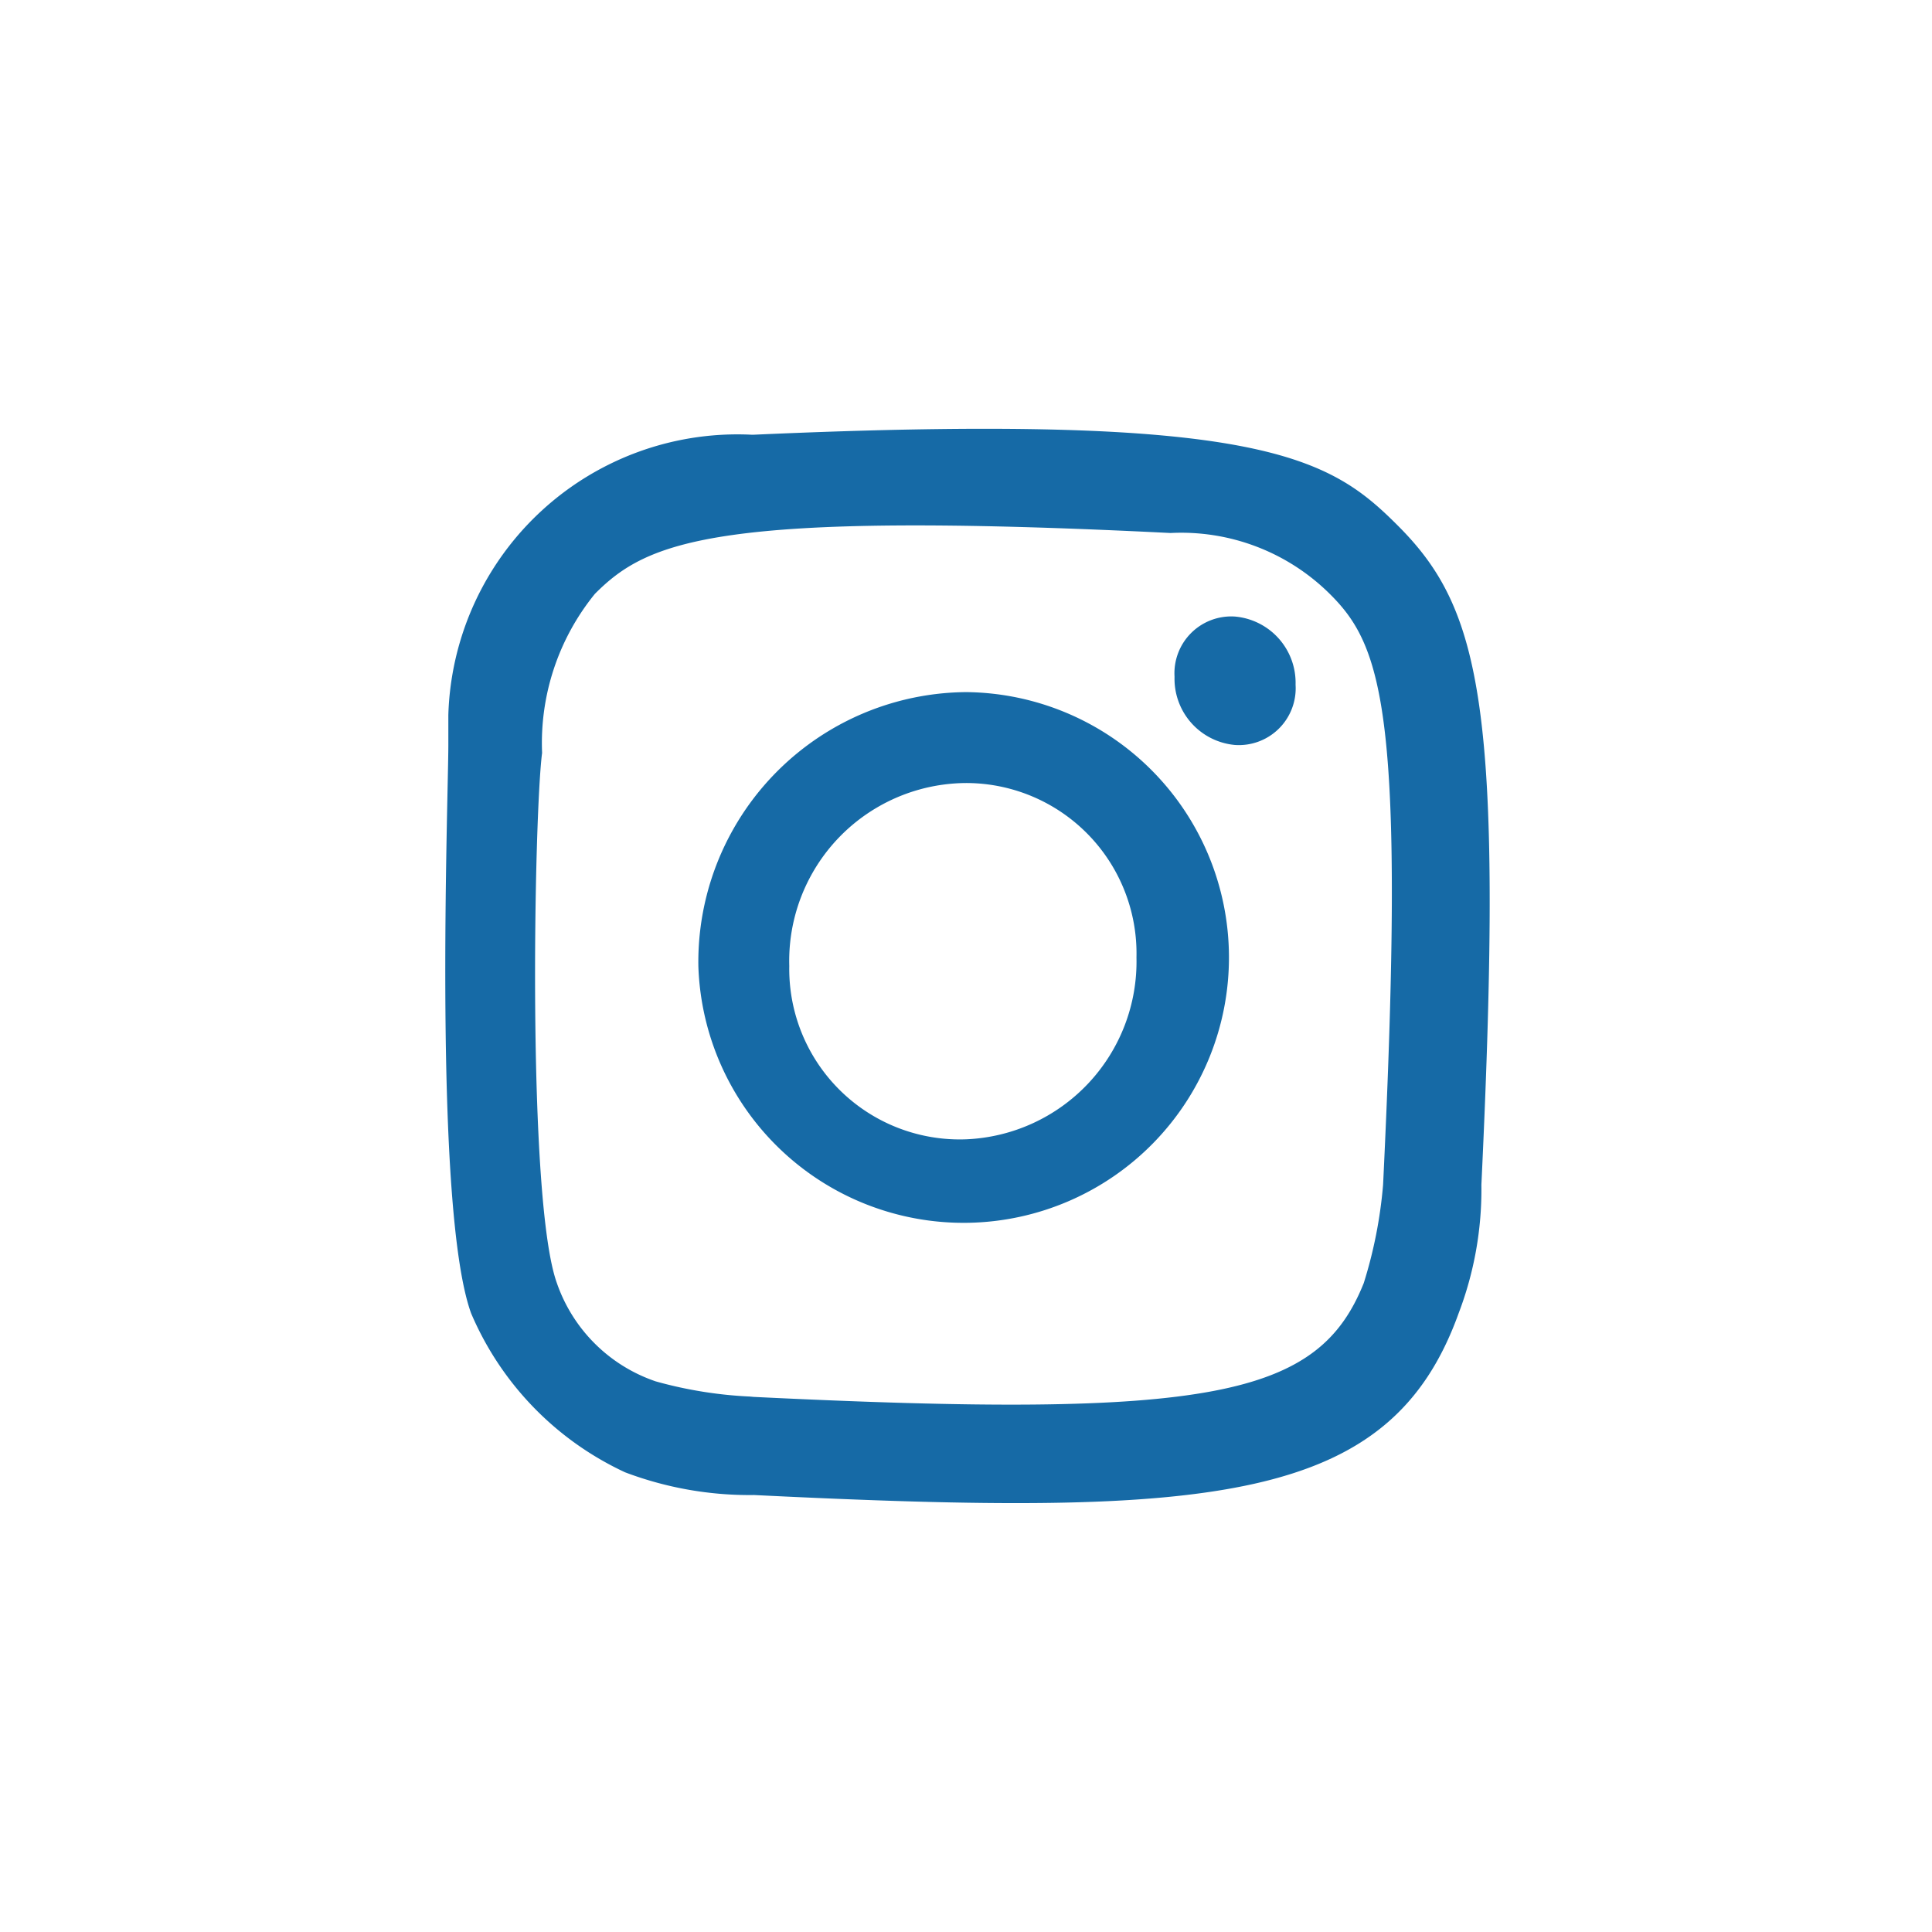 <svg id="Layer_1" data-name="Layer 1" xmlns="http://www.w3.org/2000/svg" viewBox="0 0 34 34"><defs><style>.cls-1{fill:#166aa6;fill-rule:evenodd;}</style></defs><g id="Layer_2" data-name="Layer 2"><g id="Layer_1-2" data-name="Layer 1-2"><g id="Group_965" data-name="Group 965"><path id="instagram-" class="cls-1" d="M13.22,7.65a5.09,5.09,0,0,0-5.33,4.93h0v.53c0,.94-.27,8.14.4,10A5.43,5.43,0,0,0,11,25.91a6.19,6.19,0,0,0,2.27.4c8.13.4,11.2.14,12.4-3.2a6.1,6.1,0,0,0,.4-2.26c.4-8.4,0-10.13-1.47-11.6-1.2-1.2-2.4-2-11.33-1.6m0,16.93a7.41,7.41,0,0,1-1.73-.27,2.79,2.79,0,0,1-1.74-1.73c-.53-1.47-.4-8.27-.26-9.33a4.16,4.16,0,0,1,.93-2.8c.93-.93,2.13-1.47,10.13-1.07a3.71,3.71,0,0,1,2.8,1.07c.94.93,1.34,2.13.94,10.4A8,8,0,0,1,24,22.58c-.8,2-2.67,2.4-10.8,2m7.47-12.67a1.17,1.17,0,0,0,1.06,1.2,1,1,0,0,0,1.07-1.06,1.17,1.17,0,0,0-1.07-1.2h0a1,1,0,0,0-1.06,1.06M12.29,17A4.67,4.67,0,1,0,17,12.18h0A4.75,4.75,0,0,0,12.29,17m1.6,0A3.13,3.13,0,0,1,17,13.78,3,3,0,0,1,20,16.85,3.13,3.13,0,0,1,17,20.05h0A3,3,0,0,1,13.89,17h0"/></g></g></g></svg>